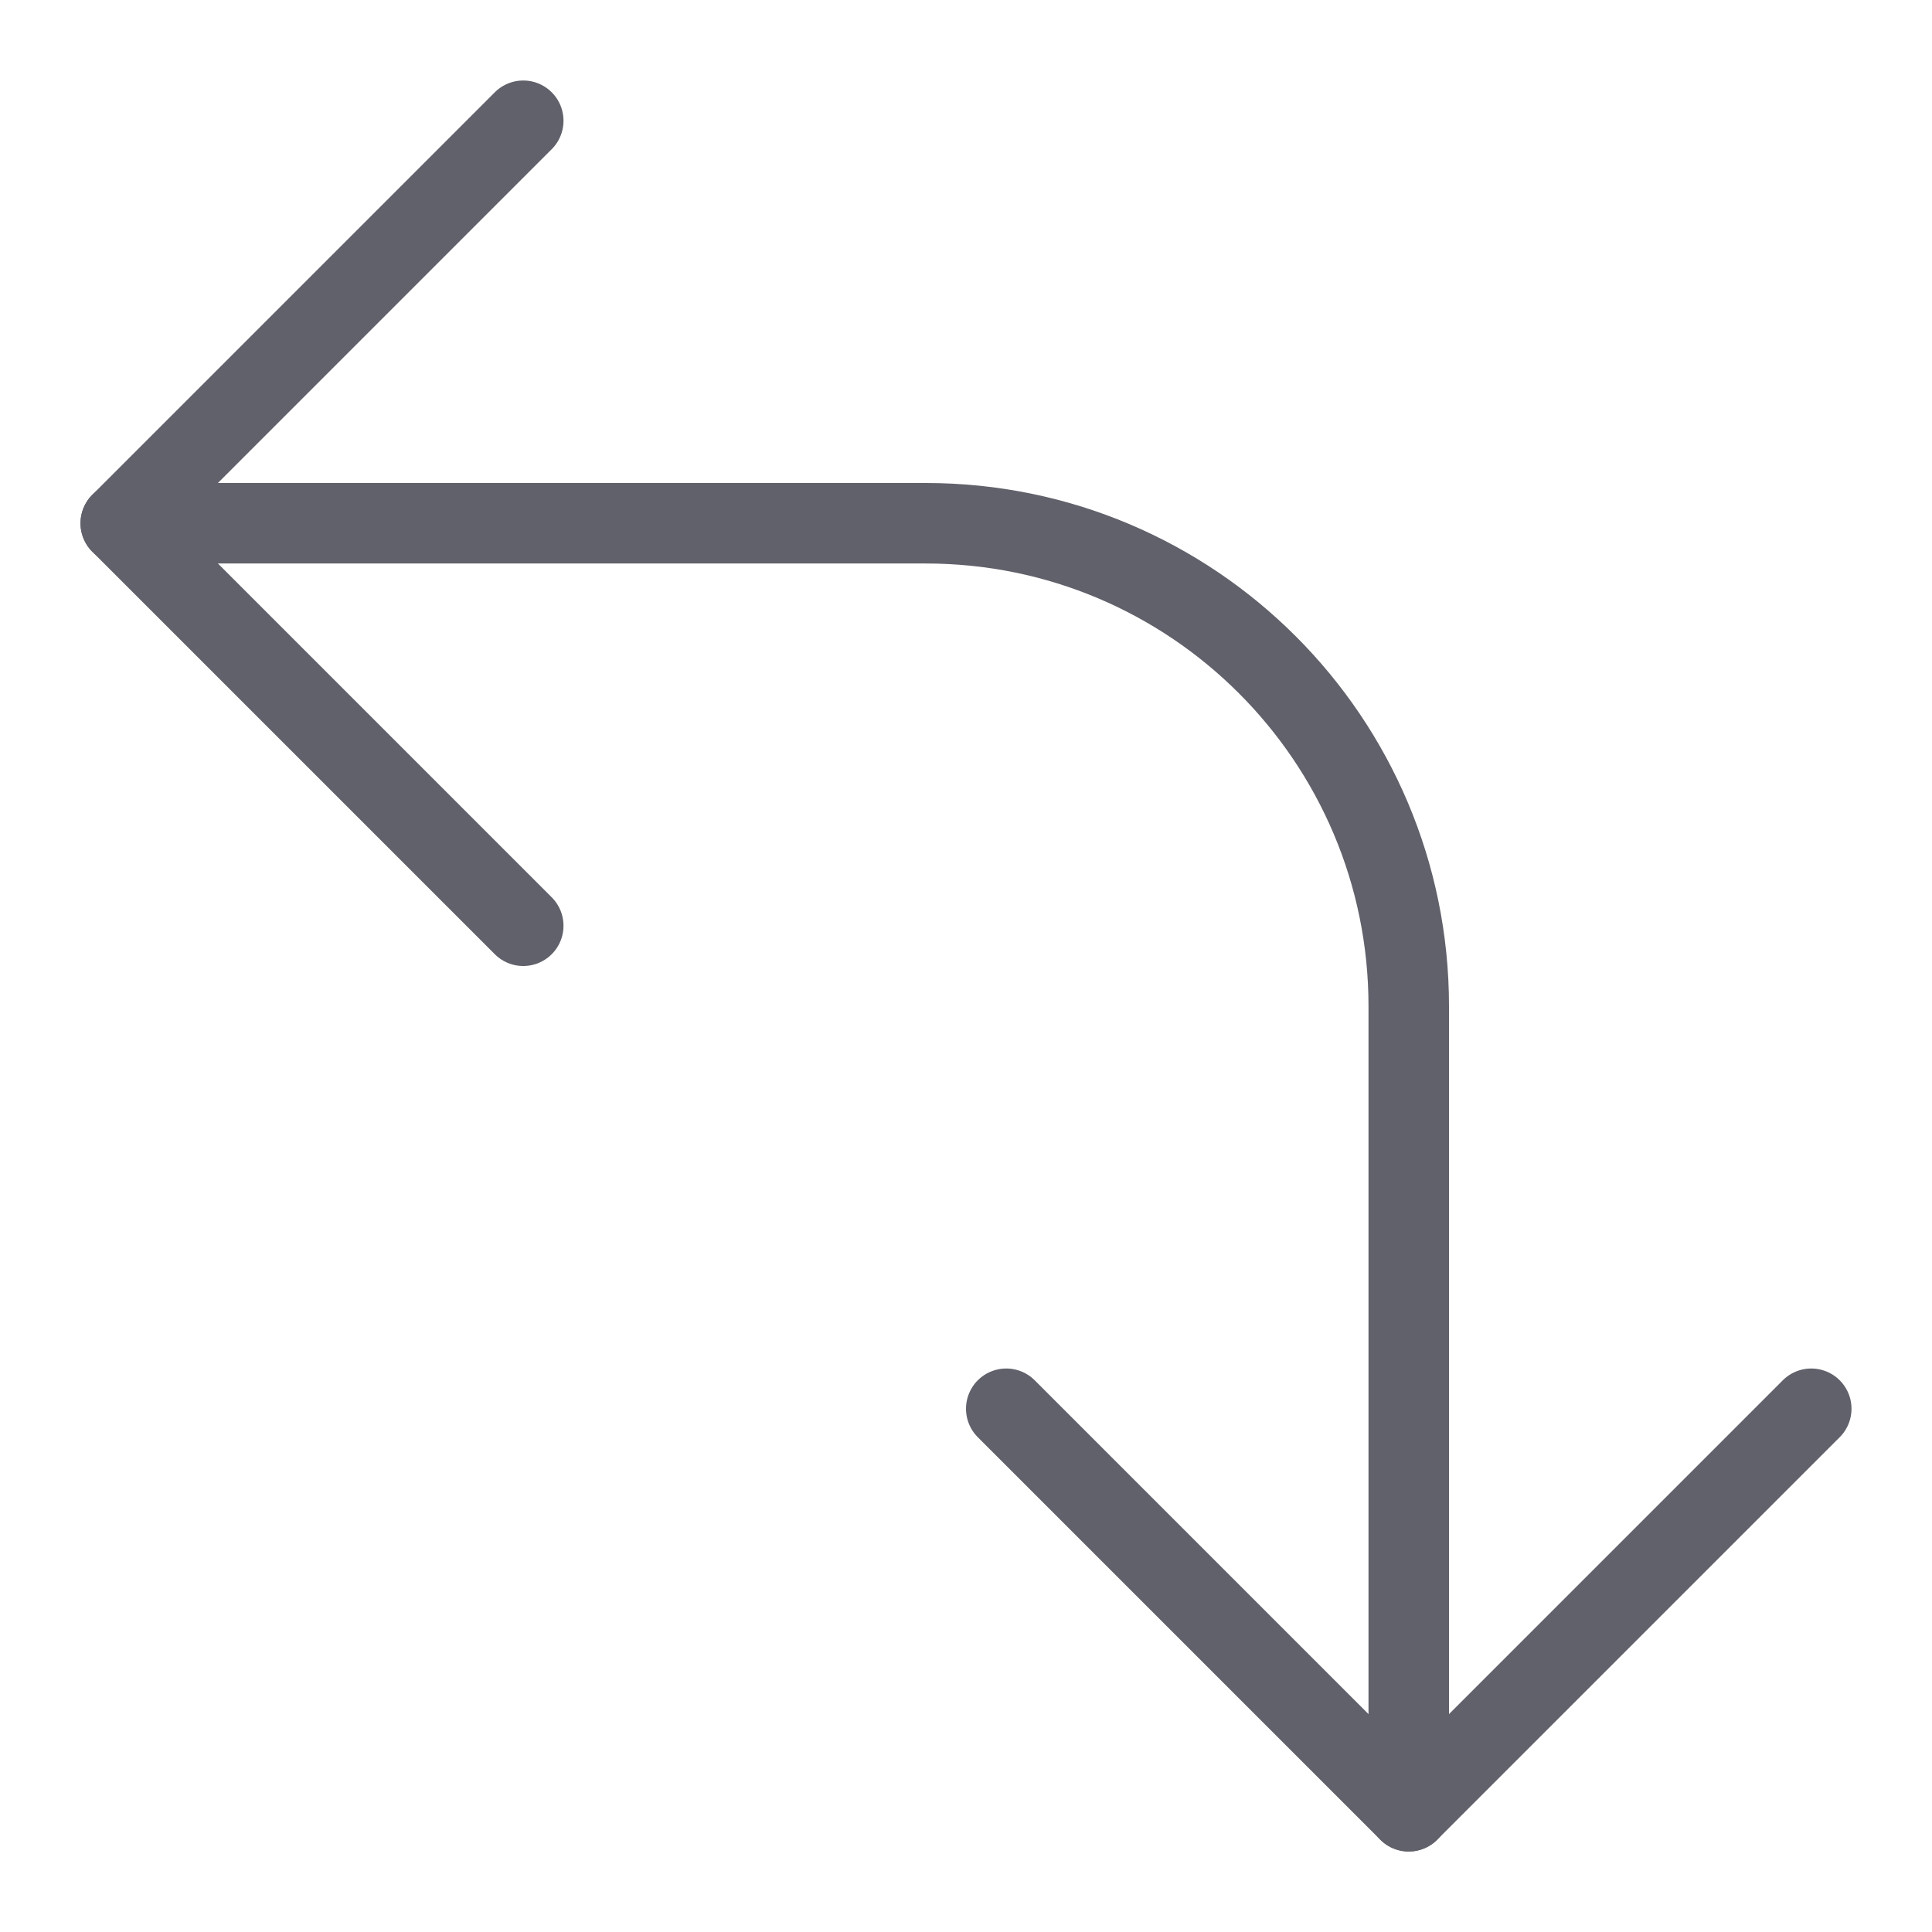 <svg xmlns="http://www.w3.org/2000/svg" height="24" width="24" viewBox="0 0 48 48"><g stroke-linecap="round" fill="#61616b" stroke-linejoin="round" class="nc-icon-wrapper"><path data-cap="butt" fill="none" stroke="#61616b" stroke-width="2" d="M3,13h20 c6.627,0,12,5.373,12,12v20"></path><polyline fill="none" stroke="#61616b" stroke-width="2" points="13,23 3,13 13,3"></polyline><polyline fill="none" stroke="#61616b" stroke-width="2" points="45,35 35,45 25,35 "></polyline></g></svg>